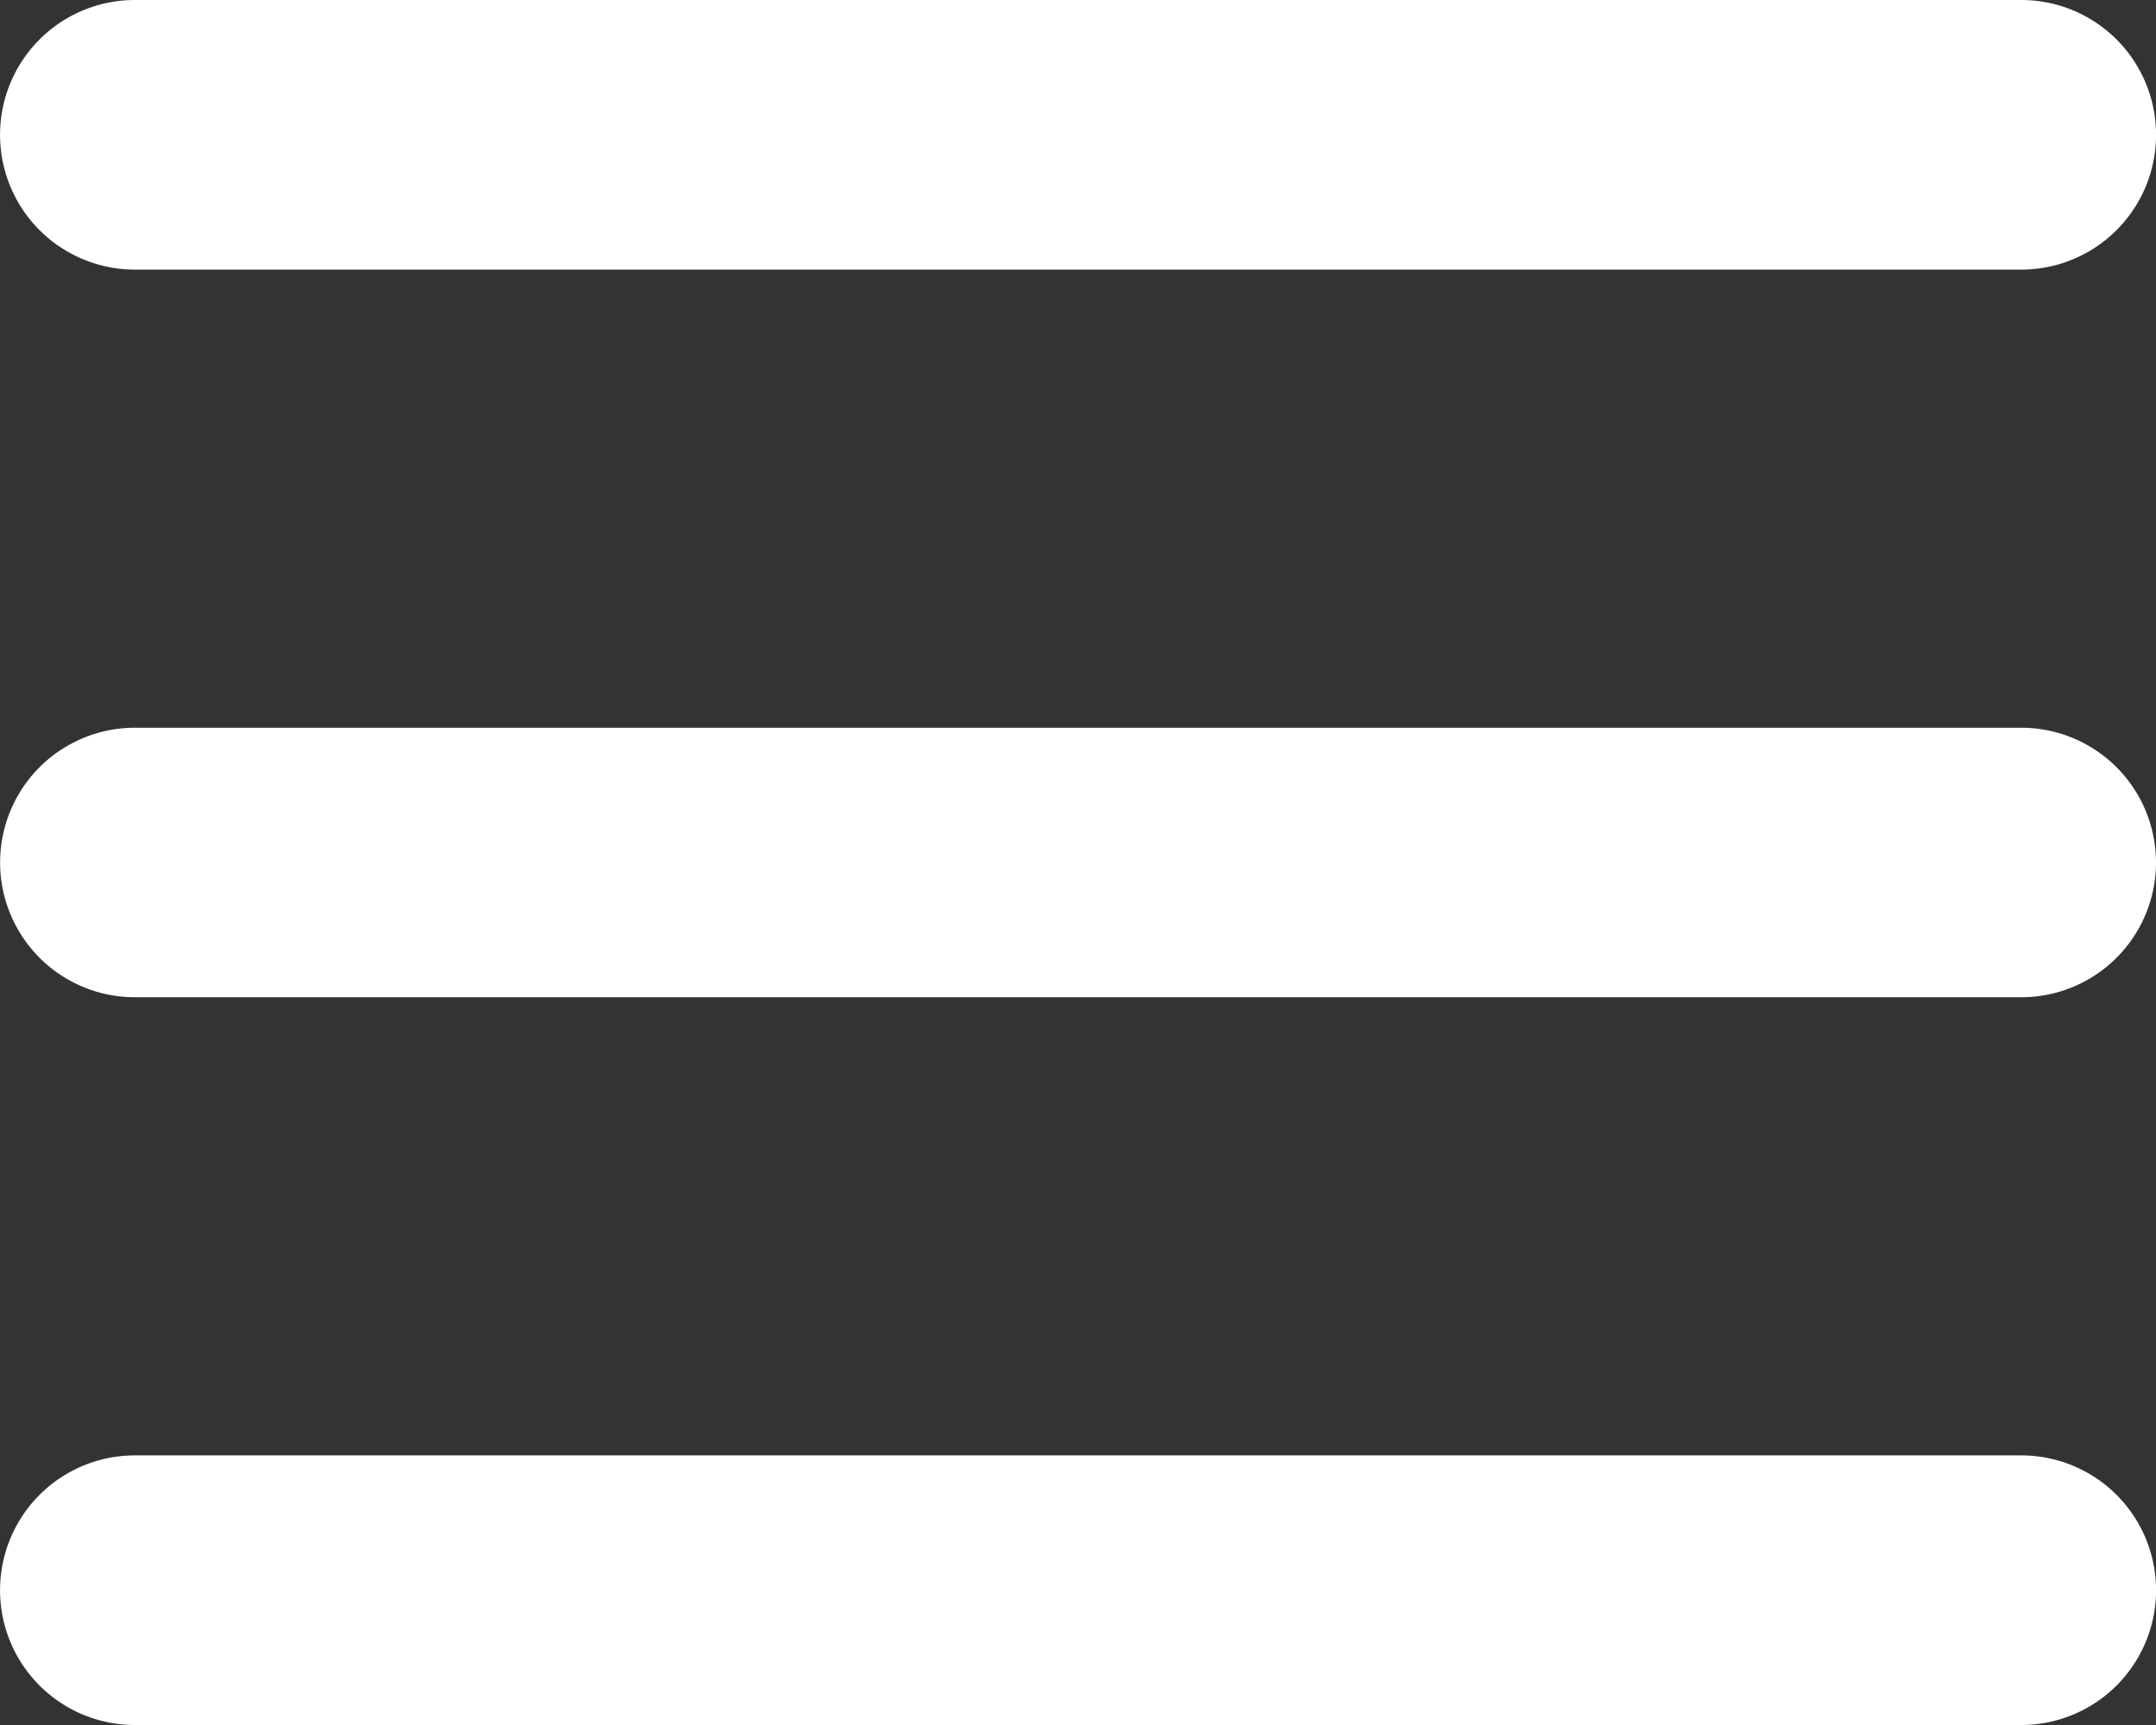 <?xml version="1.0" encoding="UTF-8" standalone="no"?>
<svg
   xmlns:dc="http://purl.org/dc/elements/1.1/"
   xmlns:cc="http://creativecommons.org/ns#"
   xmlns:rdf="http://www.w3.org/1999/02/22-rdf-syntax-ns#"
   xmlns:svg="http://www.w3.org/2000/svg"
   xmlns="http://www.w3.org/2000/svg"
   xmlns:sodipodi="http://sodipodi.sourceforge.net/DTD/sodipodi-0.dtd"
   xmlns:inkscape="http://www.inkscape.org/namespaces/inkscape"
   width="19.395"
   height="15.516"
   viewBox="0 0 19.395 15.516"
   version="1.1"
   id="svg4899"
   sodipodi:docname="burger1.svg"
   inkscape:version="0.92.2 (5c3e80d, 2017-08-06)">
  <rect x="0" y="0" width="19.395" height="15.516" fill="#333333" stroke="none"/>
  <sodipodi:namedview
     pagecolor="#ffffff"
     bordercolor="#666666"
     borderopacity="1"
     objecttolerance="10"
     gridtolerance="10"
     guidetolerance="10"
     inkscape:pageopacity="0"
     inkscape:pageshadow="2"
     inkscape:window-width="1920"
     inkscape:window-height="1018"
     id="namedview4901"
     showgrid="false"
     inkscape:zoom="13.192308"
     inkscape:cx="18.709878"
     inkscape:cy="-6.7533473"
     inkscape:window-x="-8"
     inkscape:window-y="-8"
     inkscape:window-maximized="1"
     inkscape:current-layer="svg4899" />
  <defs
     id="defs4887">
    <path
       id="b"
       d="M 0,0 H 200 V 48 H 0 Z"
       inkscape:connector-curvature="0" />
    <filter
       id="a"
       width="1.08"
       height="1.333"
       x="-0.04"
       y="-0.083"
       filterUnits="objectBoundingBox">
      <feOffset
         dy="4"
         in="SourceAlpha"
         result="shadowOffsetOuter1"
         id="feOffset4880" />
      <feGaussianBlur
         in="shadowOffsetOuter1"
         result="shadowBlurOuter1"
         stdDeviation="2"
         id="feGaussianBlur4882" />
      <feColorMatrix
         in="shadowBlurOuter1"
         values="0 0 0 0 0 0 0 0 0 0 0 0 0 0 0 0 0 0 0.5 0"
         id="feColorMatrix4884" />
    </filter>
  </defs>
  <path
     style="fill:#ffffff;fill-rule:nonzero;fill-opacity:1"
     inkscape:connector-curvature="0"
     id="path4895"
     d="m 18.183,0 a 1.212,1.212 0 1 1 0,2.425 H 1.213 a 1.212,1.212 0 1 1 0,-2.425 z m 0,6.546 a 1.212,1.212 0 1 1 0,2.424 H 1.213 a 1.212,1.212 0 1 1 0,-2.424 z m 0,6.545 a 1.212,1.212 0 1 1 0,2.425 H 1.213 a 1.212,1.212 0 1 1 0,-2.425 z" />
</svg>
